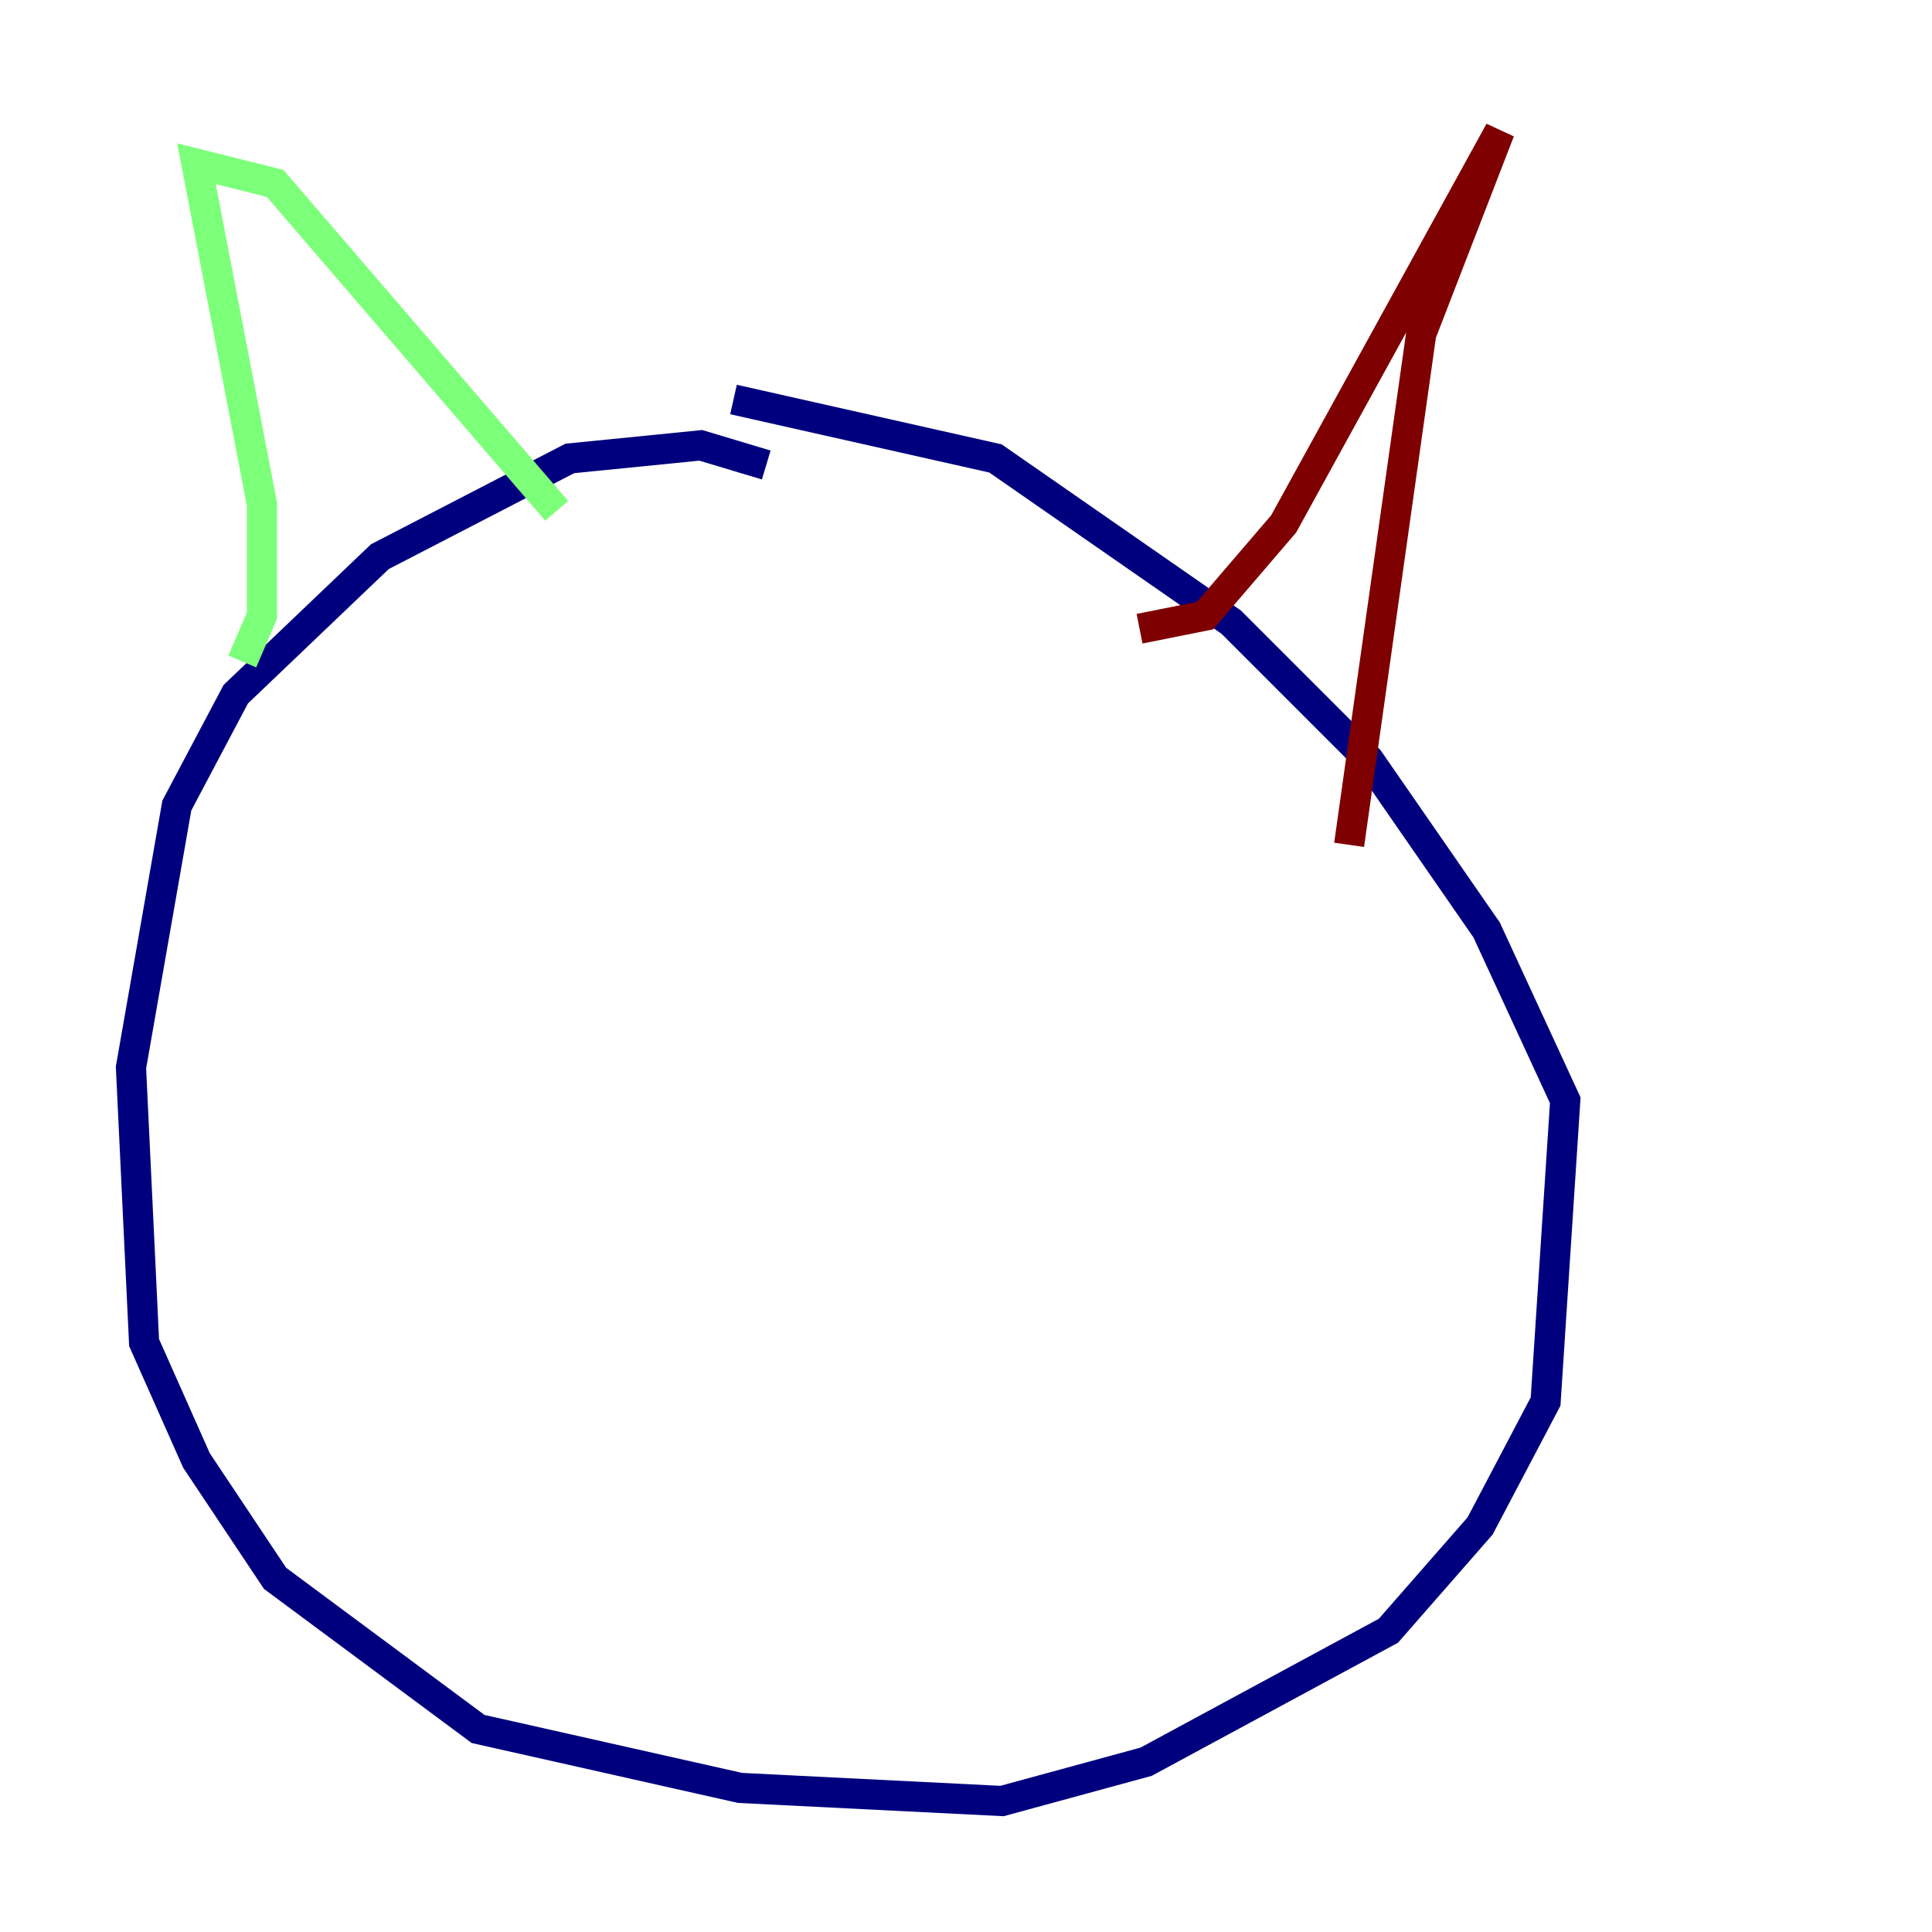 <?xml version="1.0" encoding="utf-8" ?>
<svg baseProfile="tiny" height="128" version="1.2" viewBox="0,0,128,128" width="128" xmlns="http://www.w3.org/2000/svg" xmlns:ev="http://www.w3.org/2001/xml-events" xmlns:xlink="http://www.w3.org/1999/xlink"><defs /><polyline fill="none" points="50.766,30.807 46.427,29.505 37.749,30.373 25.166,36.881 15.62,45.993 11.715,53.37 8.678,70.725 9.546,88.949 13.017,96.759 18.224,104.57 31.675,114.549 49.031,118.454 66.386,119.322 75.932,116.719 91.986,108.041 98.061,101.098 102.4,92.854 103.702,72.895 98.495,61.614 90.685,50.332 81.573,41.22 65.953,30.373 48.597,26.468" stroke="#00007f" stroke-width="2" /><polyline fill="none" points="16.054,43.824 17.356,40.786 17.356,33.41 13.017,10.848 18.224,12.149 36.881,33.844" stroke="#7cff79" stroke-width="2" /><polyline fill="none" points="75.498,41.654 79.837,40.786 85.044,34.712 99.363,8.678 94.156,22.129 89.383,55.973" stroke="#7f0000" stroke-width="2" /></svg>